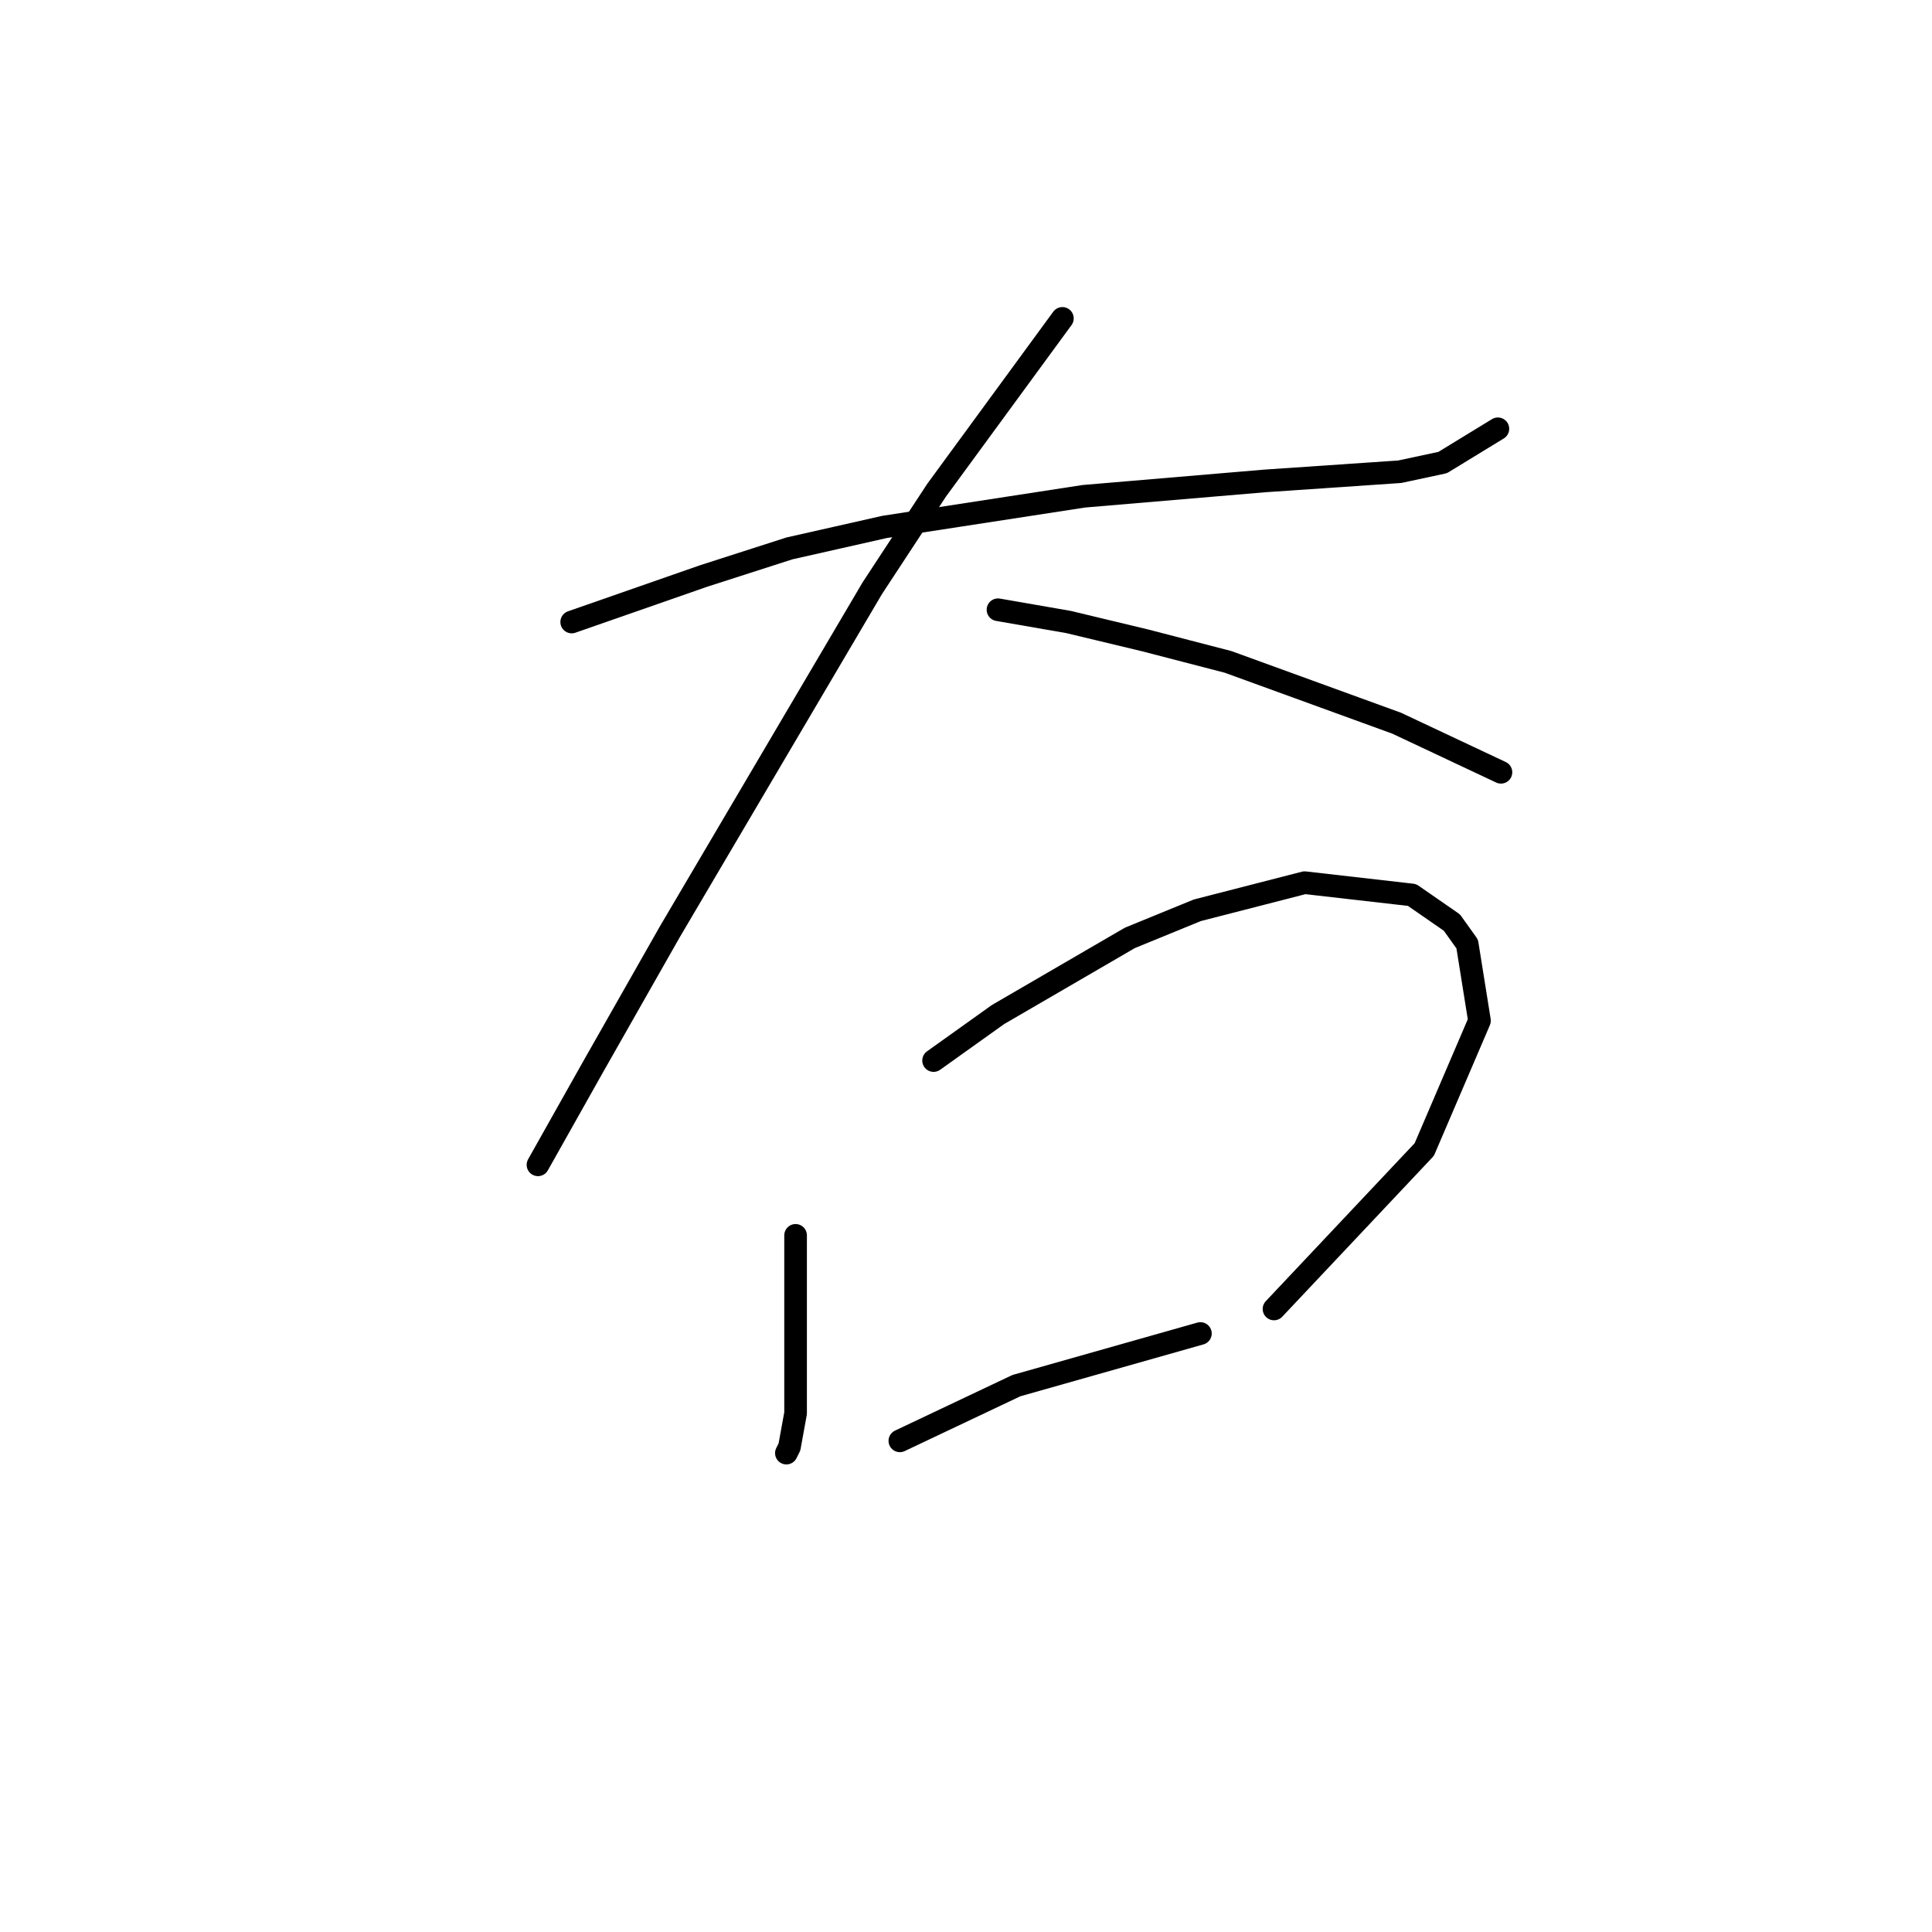 <?xml version="1.0" standalone="no"?>
    <svg width="256" height="256" xmlns="http://www.w3.org/2000/svg" version="1.1">
    <polyline stroke="black" stroke-width="3" stroke-linecap="round" fill="transparent" stroke-linejoin="round" points="75.754 82.419 93.228 76.324 104.606 72.666 117.204 69.822 143.617 65.758 167.593 63.726 185.473 62.507 191.162 61.288 198.477 56.818 198.477 56.818 " />
        <polyline stroke="black" stroke-width="3" stroke-linecap="round" fill="transparent" stroke-linejoin="round" points="140.773 42.189 124.112 64.945 115.578 77.949 88.758 123.462 78.599 141.342 71.284 154.346 71.284 154.346 " />
        <polyline stroke="black" stroke-width="3" stroke-linecap="round" fill="transparent" stroke-linejoin="round" points="132.239 80.794 141.586 82.419 151.745 84.857 162.717 87.702 185.067 95.829 198.883 102.331 198.883 102.331 " />
        <polyline stroke="black" stroke-width="3" stroke-linecap="round" fill="transparent" stroke-linejoin="round" points="105.419 163.692 105.419 171.819 105.419 178.321 105.419 187.261 104.606 191.731 104.2 192.544 104.2 192.544 " />
        <polyline stroke="black" stroke-width="3" stroke-linecap="round" fill="transparent" stroke-linejoin="round" points="123.705 140.529 132.239 134.434 149.713 124.275 158.653 120.617 172.876 116.96 187.099 118.586 192.381 122.243 194.413 125.087 196.039 135.247 188.724 152.314 168.812 173.445 168.812 173.445 " />
        <polyline stroke="black" stroke-width="3" stroke-linecap="round" fill="transparent" stroke-linejoin="round" points="119.235 190.919 134.677 183.604 159.059 176.696 159.059 176.696 " />
        </svg>